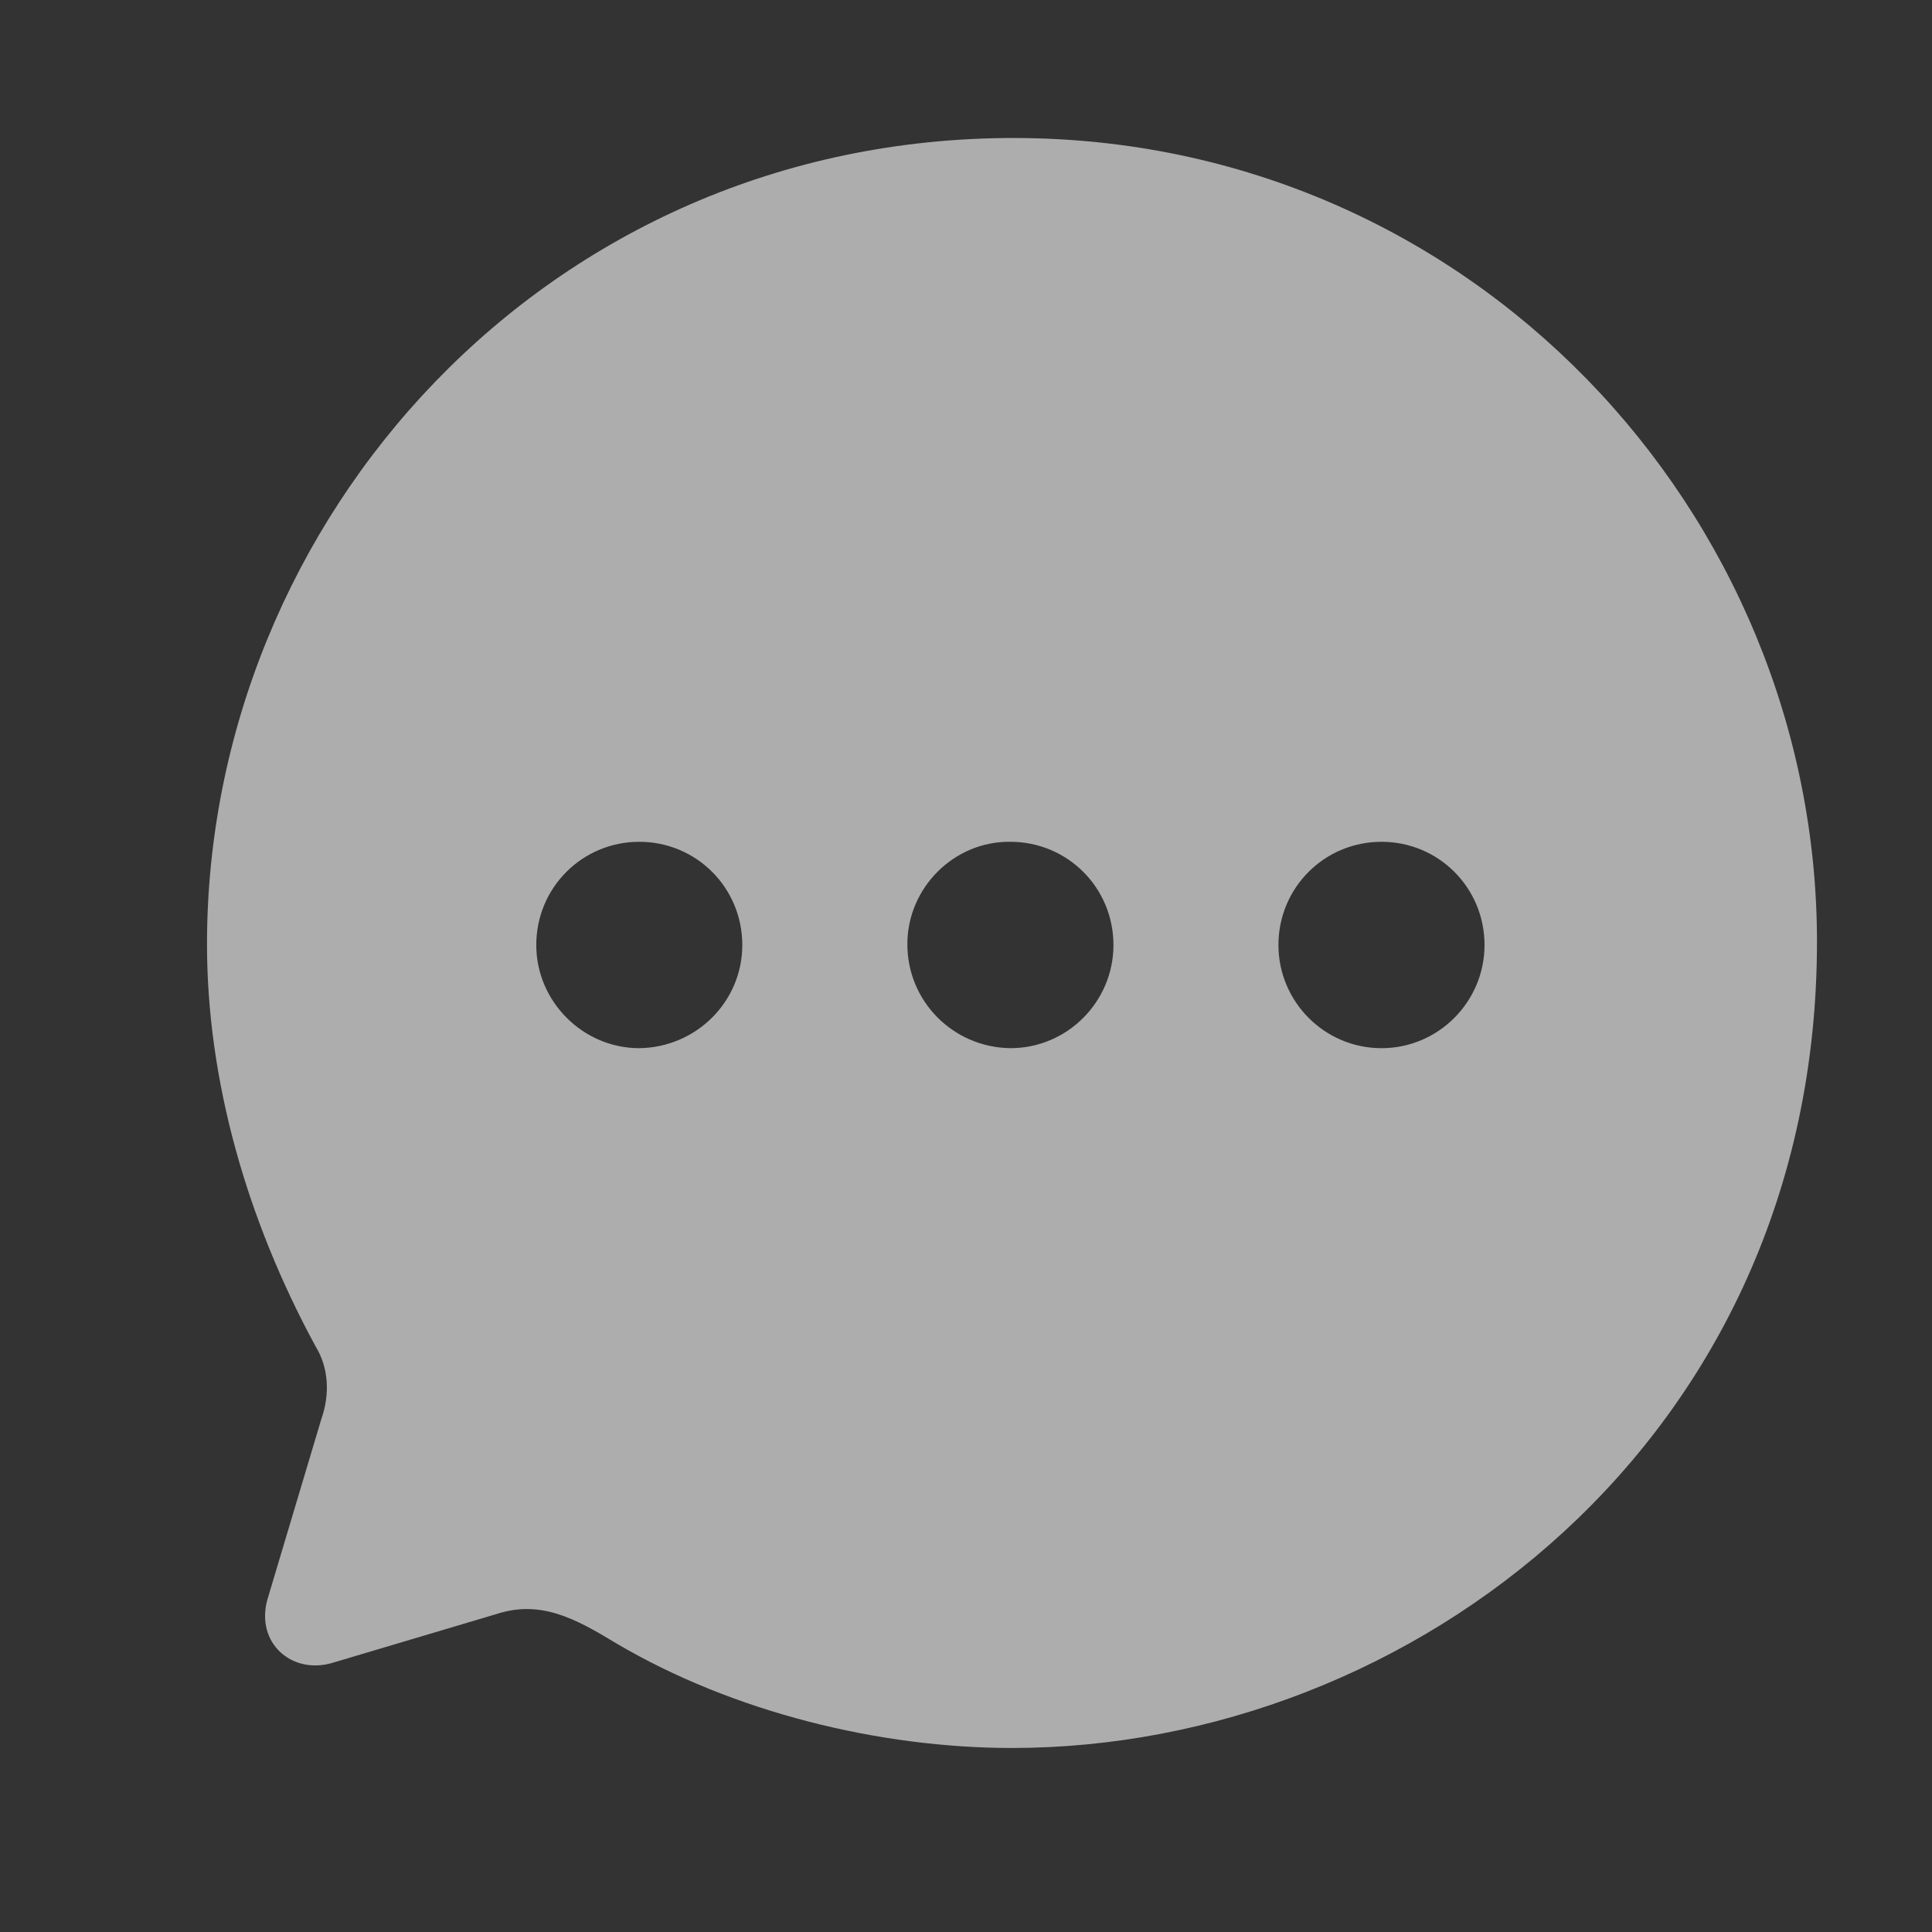 <svg width="28" height="28" viewBox="0 0 28 28" fill="none" xmlns="http://www.w3.org/2000/svg">
<rect x="0" y="0" width="28" height="28" fill="#333333" stroke="none"/>
<g opacity="0.6">
<path d="M14.69 2C21.317 2 26.333 7.433 26.333 13.649C26.333 20.858 20.453 25.333 14.667 25.333C12.753 25.333 10.63 24.819 8.927 23.814C8.332 23.452 7.83 23.183 7.188 23.394L4.832 24.095C4.237 24.282 3.7 23.814 3.875 23.183L4.657 20.566C4.785 20.204 4.762 19.818 4.575 19.515C3.572 17.669 3 15.647 3 13.684C3 7.538 7.912 2 14.69 2ZM20.022 12.2C19.193 12.2 18.528 12.866 18.528 13.696C18.528 14.514 19.193 15.191 20.022 15.191C20.85 15.191 21.515 14.514 21.515 13.696C21.515 12.866 20.85 12.2 20.022 12.2ZM14.643 12.2C13.827 12.189 13.15 12.866 13.15 13.684C13.15 14.514 13.815 15.18 14.643 15.191C15.472 15.191 16.137 14.514 16.137 13.696C16.137 12.866 15.472 12.2 14.643 12.2ZM9.265 12.2C8.437 12.2 7.772 12.866 7.772 13.696C7.772 14.514 8.448 15.191 9.265 15.191C10.093 15.18 10.758 14.514 10.758 13.696C10.758 12.866 10.093 12.2 9.265 12.2Z" fill="white"/>
</g>
</svg>
